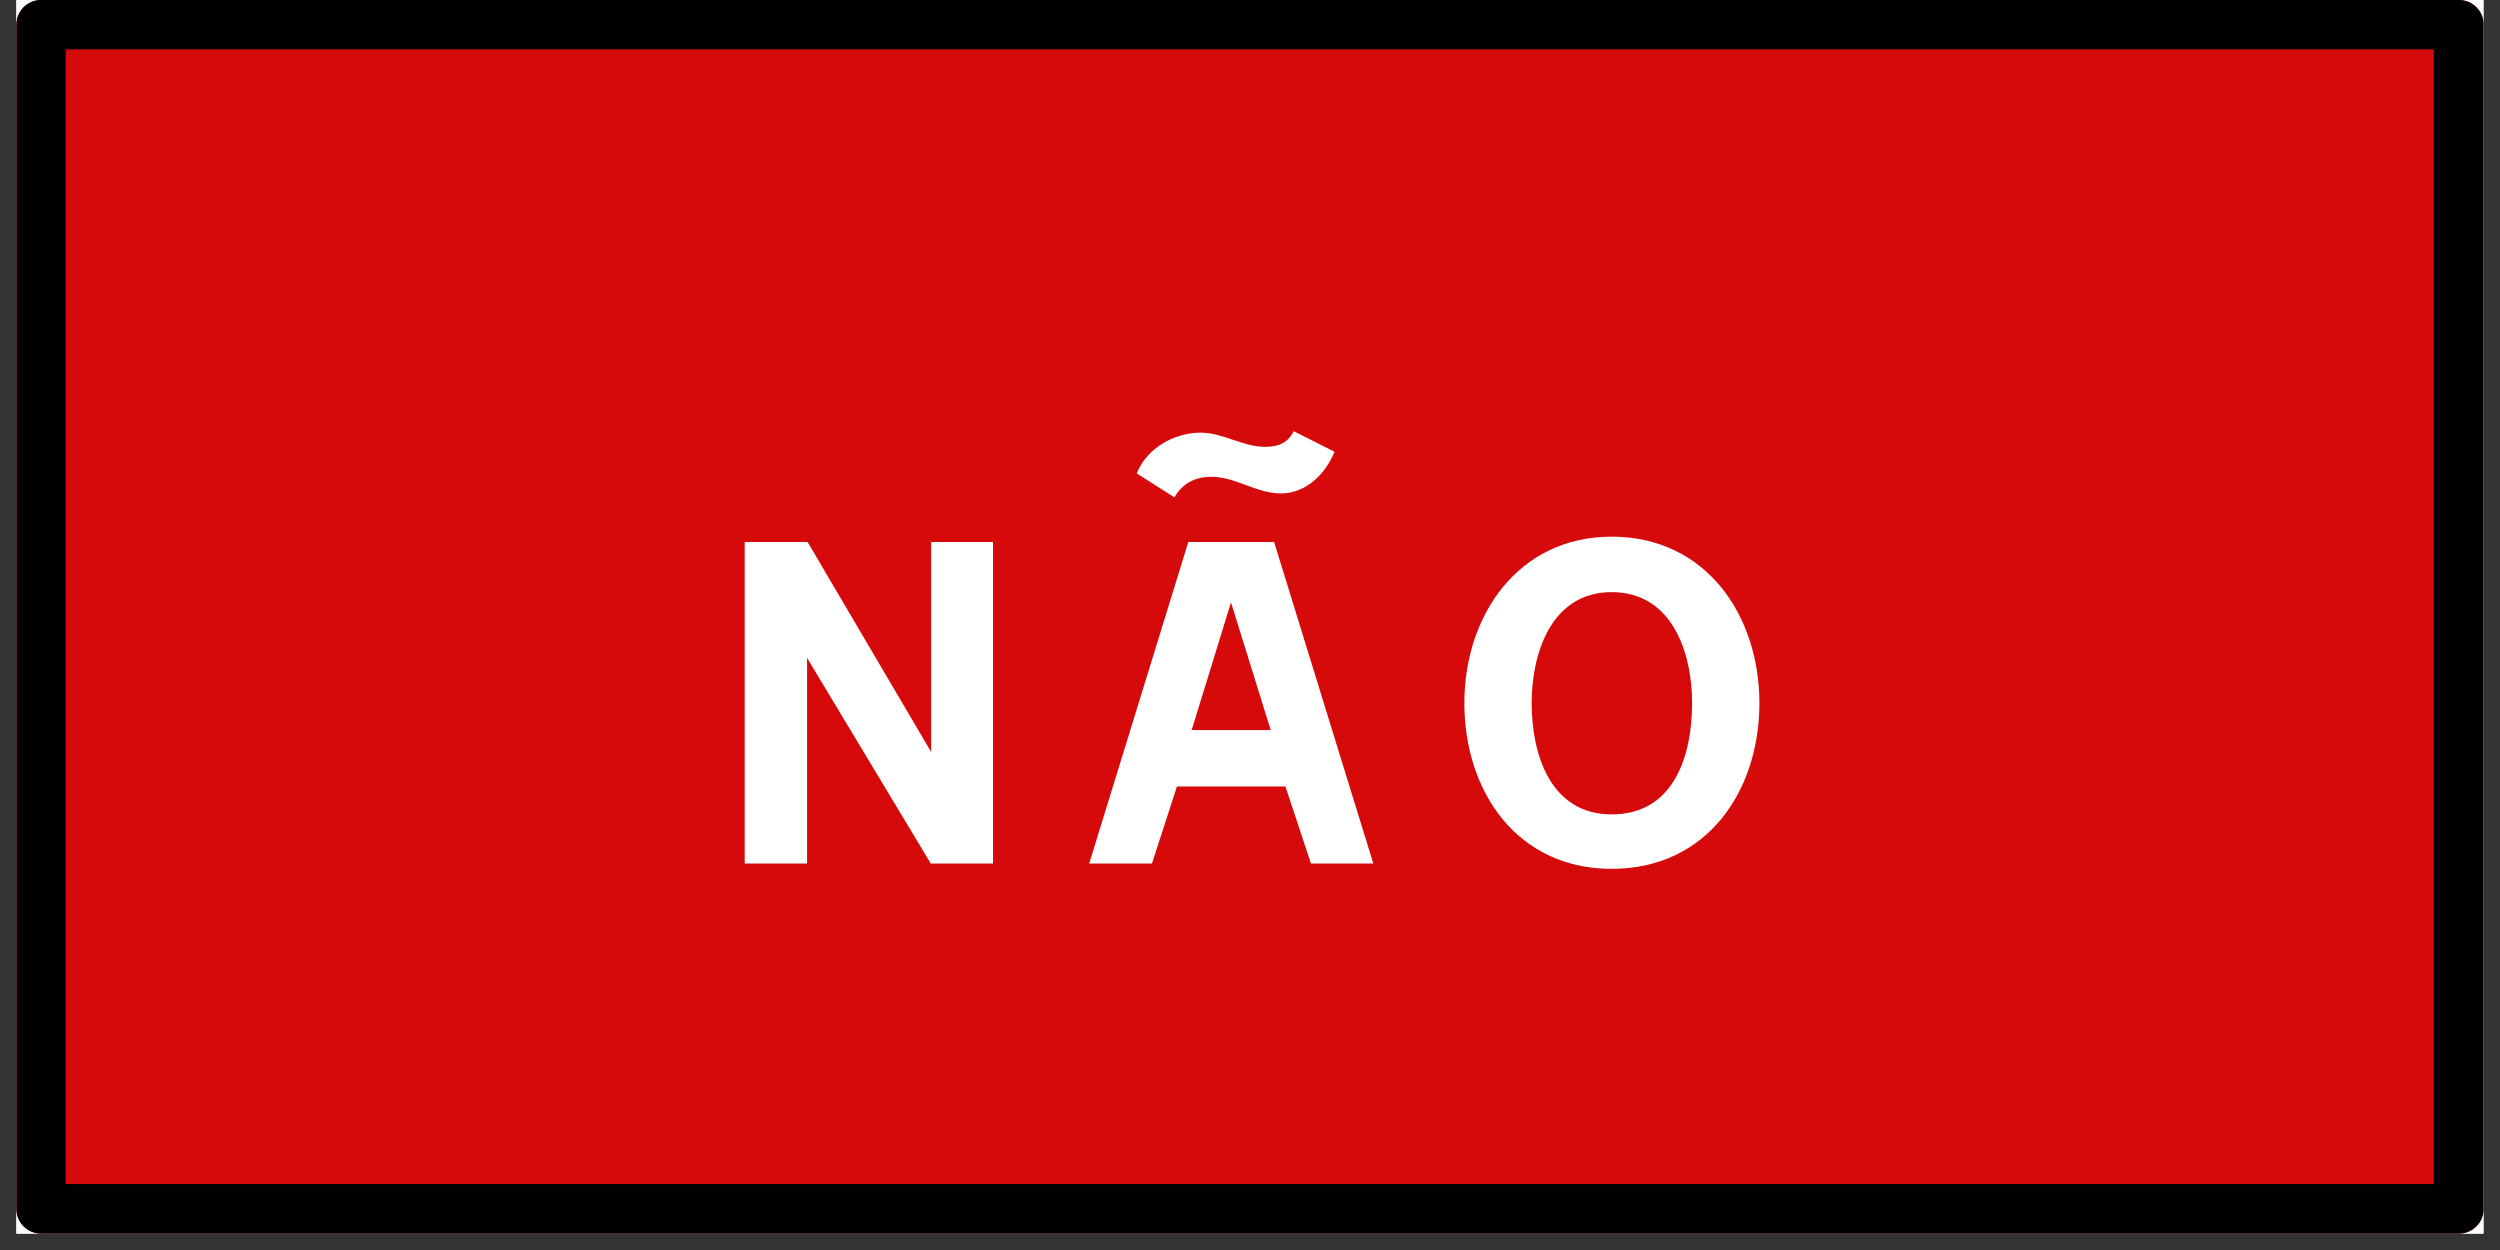 <svg xmlns="http://www.w3.org/2000/svg" xmlns:xlink="http://www.w3.org/1999/xlink" width="100" zoomAndPan="magnify" viewBox="0 0 75 37.5" height="50" preserveAspectRatio="xMidYMid meet" version="1.0"><rect x="0" y="0" width="75" height="37.5" fill="#333333" stroke="none"/><defs><g/><clipPath id="158e3bd044"><path d="M 0.492 0 L 74.504 0 L 74.504 37.008 L 0.492 37.008 Z M 0.492 0 " clip-rule="nonzero"/></clipPath><clipPath id="2ec7e97b8b"><path d="M 0.492 0 L 74.504 0 L 74.504 37.008 L 0.492 37.008 Z M 0.492 0 " clip-rule="nonzero"/></clipPath><clipPath id="19ad47242e"><path d="M 1.234 0 L 73.766 0 C 74.176 0 74.508 0.332 74.508 0.738 L 74.508 36.266 C 74.508 36.676 74.176 37.008 73.766 37.008 L 1.234 37.008 C 0.824 37.008 0.492 36.676 0.492 36.266 L 0.492 0.738 C 0.492 0.332 0.824 0 1.234 0 Z M 1.234 0 " clip-rule="nonzero"/></clipPath></defs><g clip-path="url(#158e3bd044)"><path fill="#ffffff" d="M 0.492 0 L 74.508 0 L 74.508 37.008 L 0.492 37.008 Z M 0.492 0 " fill-opacity="1" fill-rule="nonzero"/><path fill="#ffffff" d="M 0.492 0 L 74.508 0 L 74.508 37.008 L 0.492 37.008 Z M 0.492 0 " fill-opacity="1" fill-rule="nonzero"/></g><g clip-path="url(#2ec7e97b8b)"><g clip-path="url(#19ad47242e)"><path fill="#d60a0a" d="M 0.492 0 L 74.508 0 L 74.508 37.008 L 0.492 37.008 Z M 0.492 0 " fill-opacity="1" fill-rule="nonzero"/><path stroke-linecap="butt" transform="matrix(0.74, 0, 0, 0.74, 0.493, 0)" fill="none" stroke-linejoin="miter" d="M 1.001 -0 L 98.999 -0 C 99.553 -0 100.002 0.449 100.002 0.997 L 100.002 48.999 C 100.002 49.553 99.553 50.002 98.999 50.002 L 1.001 50.002 C 0.447 50.002 -0.002 49.553 -0.002 48.999 L -0.002 0.997 C -0.002 0.449 0.447 -0 1.001 -0 Z M 1.001 -0 " stroke="#000000" stroke-width="4" stroke-opacity="1" stroke-miterlimit="4"/></g></g><g fill="#ffffff" fill-opacity="1"><g transform="translate(21.15, 25.905)"><g><path d="M 3.078 -9.645 L 1.191 -9.645 L 1.191 0 L 3.062 0 L 3.062 -6.168 L 6.773 0 L 8.641 0 L 8.641 -9.645 L 6.785 -9.645 L 6.785 -3.344 Z M 3.078 -9.645 "/></g></g></g><g fill="#ffffff" fill-opacity="1"><g transform="translate(31.879, 25.905)"><g><path d="M 3.355 -10.984 C 3.594 -11.41 3.988 -11.602 4.461 -11.602 C 5.184 -11.602 5.816 -11.102 6.551 -11.102 C 7.301 -11.102 7.891 -11.691 8.156 -12.352 L 6.934 -12.969 C 6.742 -12.602 6.465 -12.5 6.066 -12.5 C 5.402 -12.5 4.812 -12.926 4.137 -12.926 C 3.355 -12.926 2.516 -12.457 2.223 -11.703 Z M 3.77 -9.645 L 0.797 0 L 2.68 0 L 3.43 -2.312 L 6.684 -2.312 L 7.449 0 L 9.32 0 L 6.344 -9.645 Z M 5.051 -7.832 L 6.242 -4.004 L 3.871 -4.004 Z M 5.051 -7.832 "/></g></g></g><g fill="#ffffff" fill-opacity="1"><g transform="translate(42.872, 25.905)"><g><path d="M 5.477 -9.805 C 2.68 -9.805 1.059 -7.449 1.059 -4.812 C 1.059 -2.164 2.637 0.16 5.477 0.16 C 8.332 0.16 9.91 -2.164 9.91 -4.812 C 9.91 -7.449 8.305 -9.805 5.477 -9.805 Z M 5.477 -8.141 C 7.289 -8.141 7.891 -6.332 7.891 -4.812 C 7.891 -3.254 7.359 -1.473 5.477 -1.473 C 3.637 -1.473 3.078 -3.281 3.078 -4.812 C 3.078 -6.332 3.68 -8.141 5.477 -8.141 Z M 5.477 -8.141 "/></g></g></g></svg>
